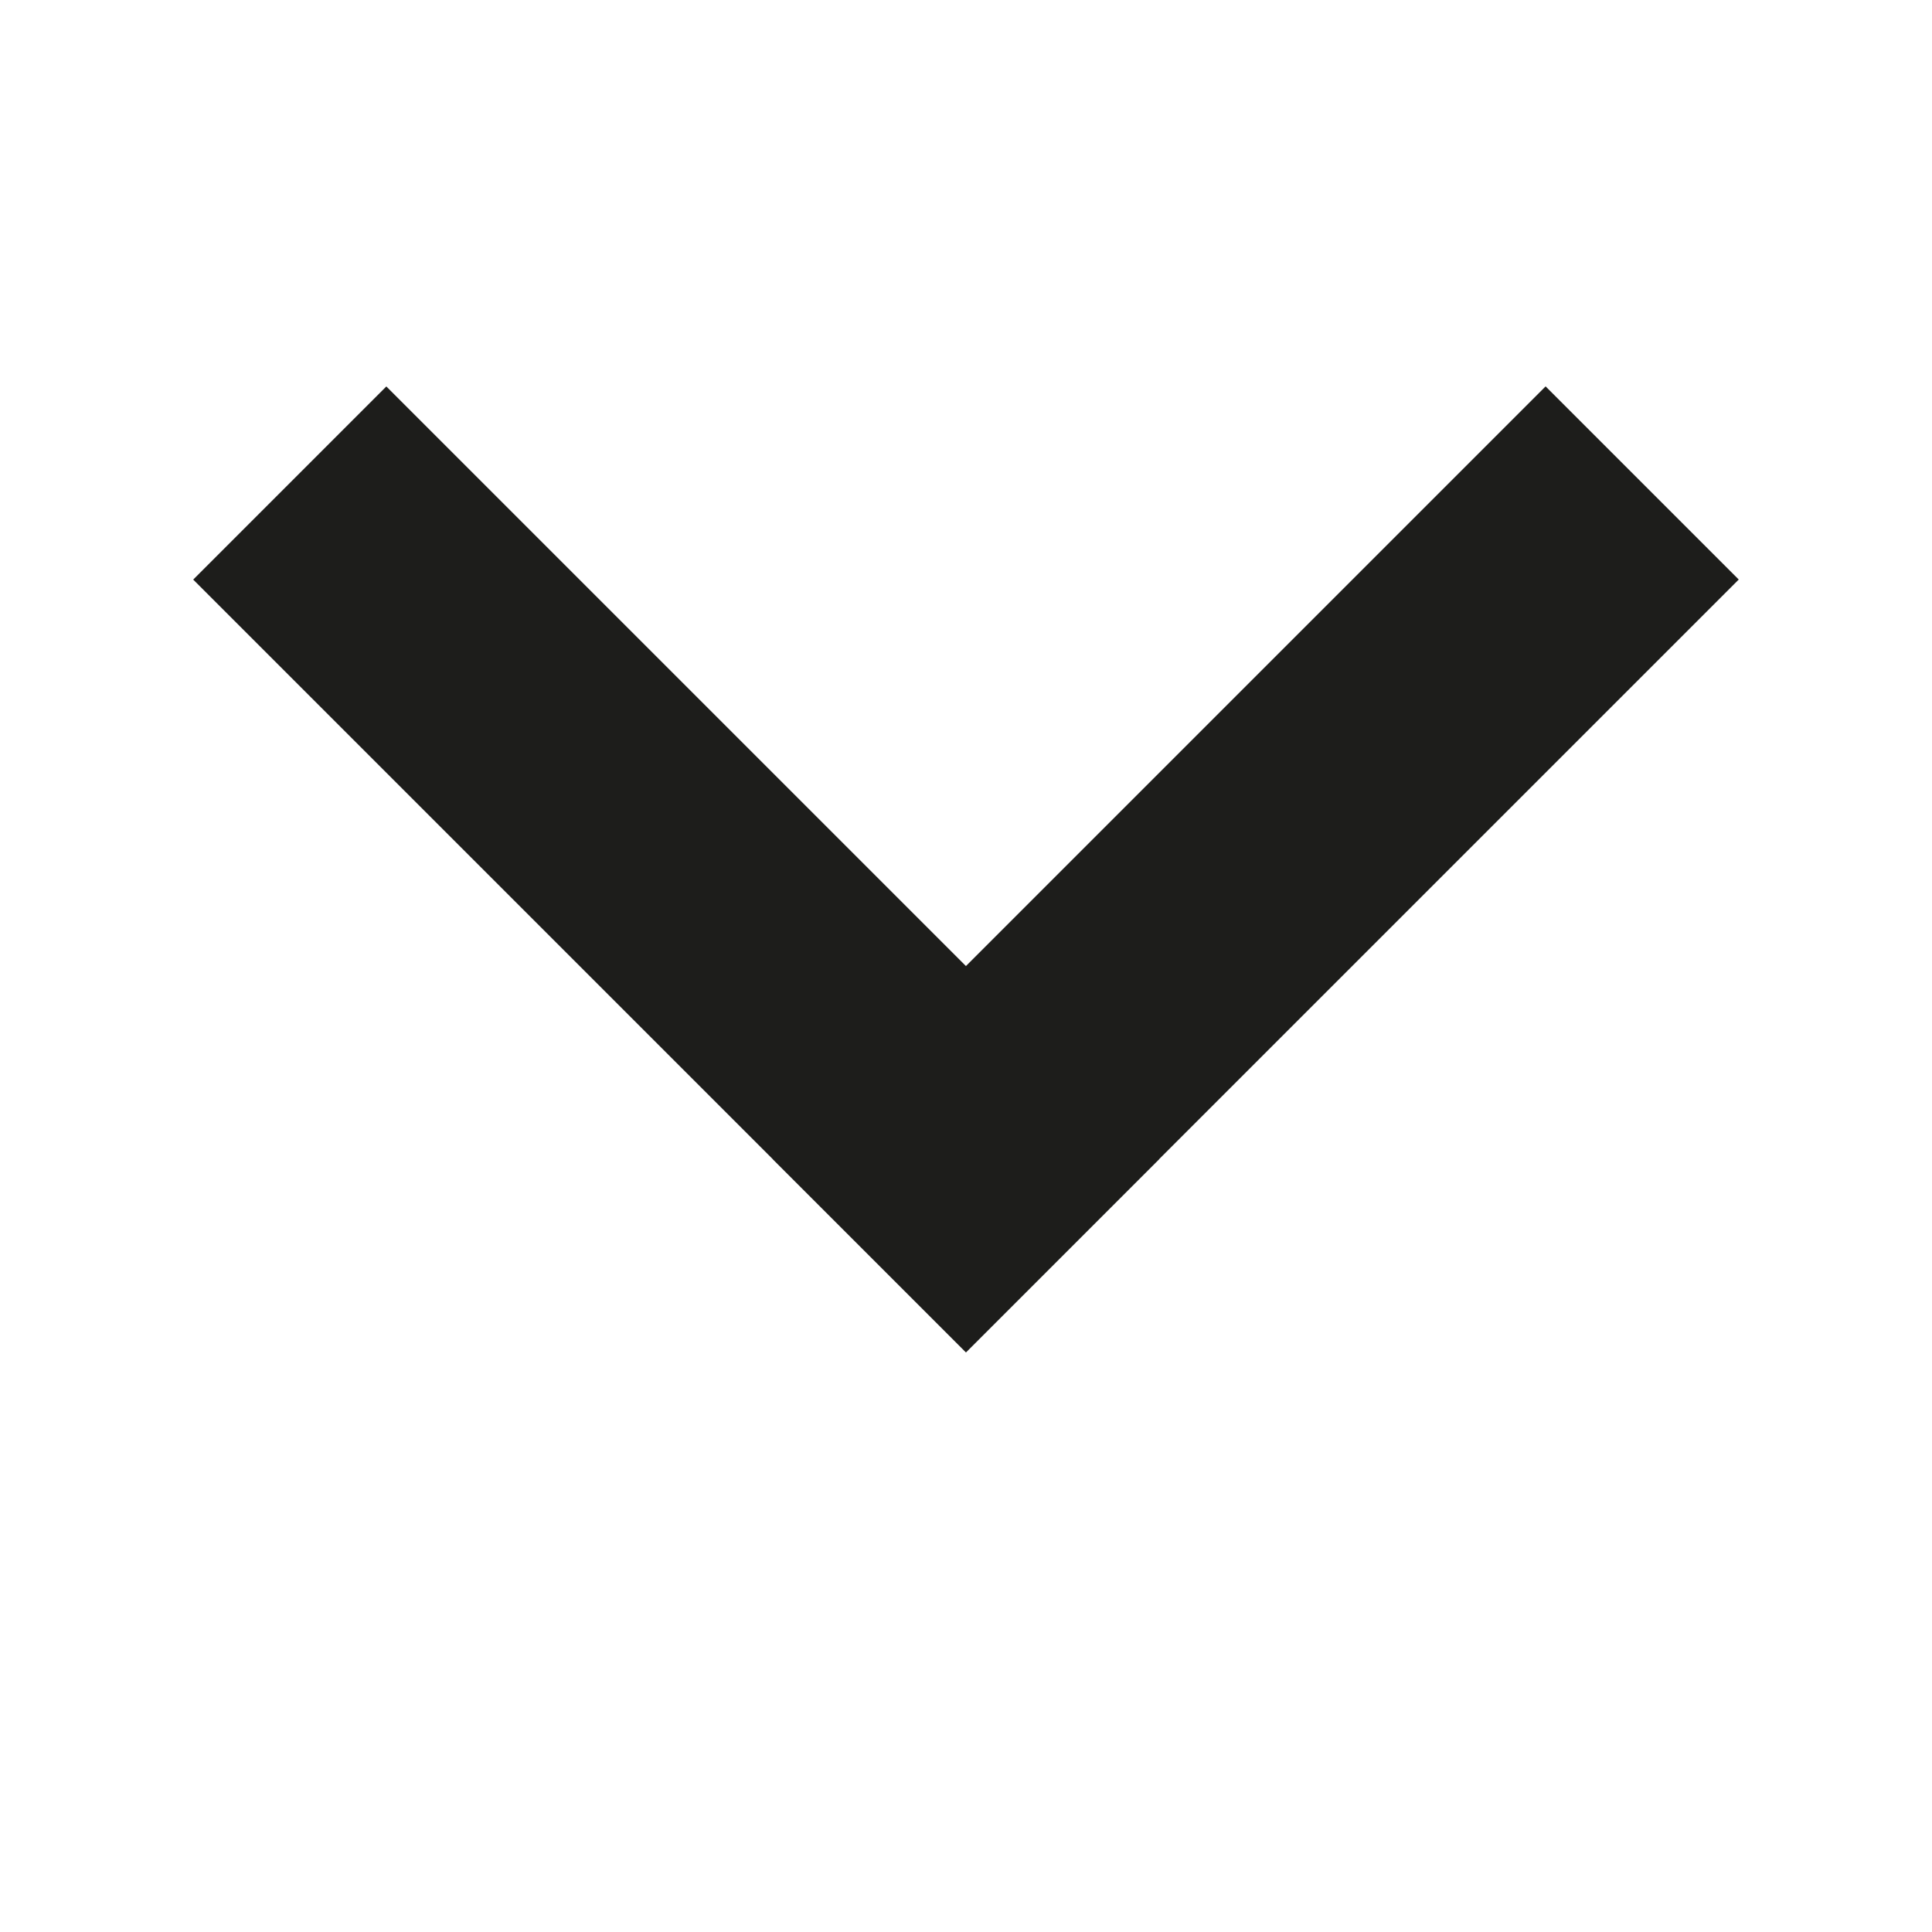 <svg width="10" height="10" viewBox="0 0 10 10" fill="none" xmlns="http://www.w3.org/2000/svg">
<rect width="5.657" height="1.414" transform="matrix(-0.707 0.707 0.707 0.707 8 2)" fill="#1D1D1B"/>
<rect width="5.657" height="1.414" transform="matrix(0.707 0.707 0.707 -0.707 1 3)" fill="#1D1D1B"/>
</svg>
